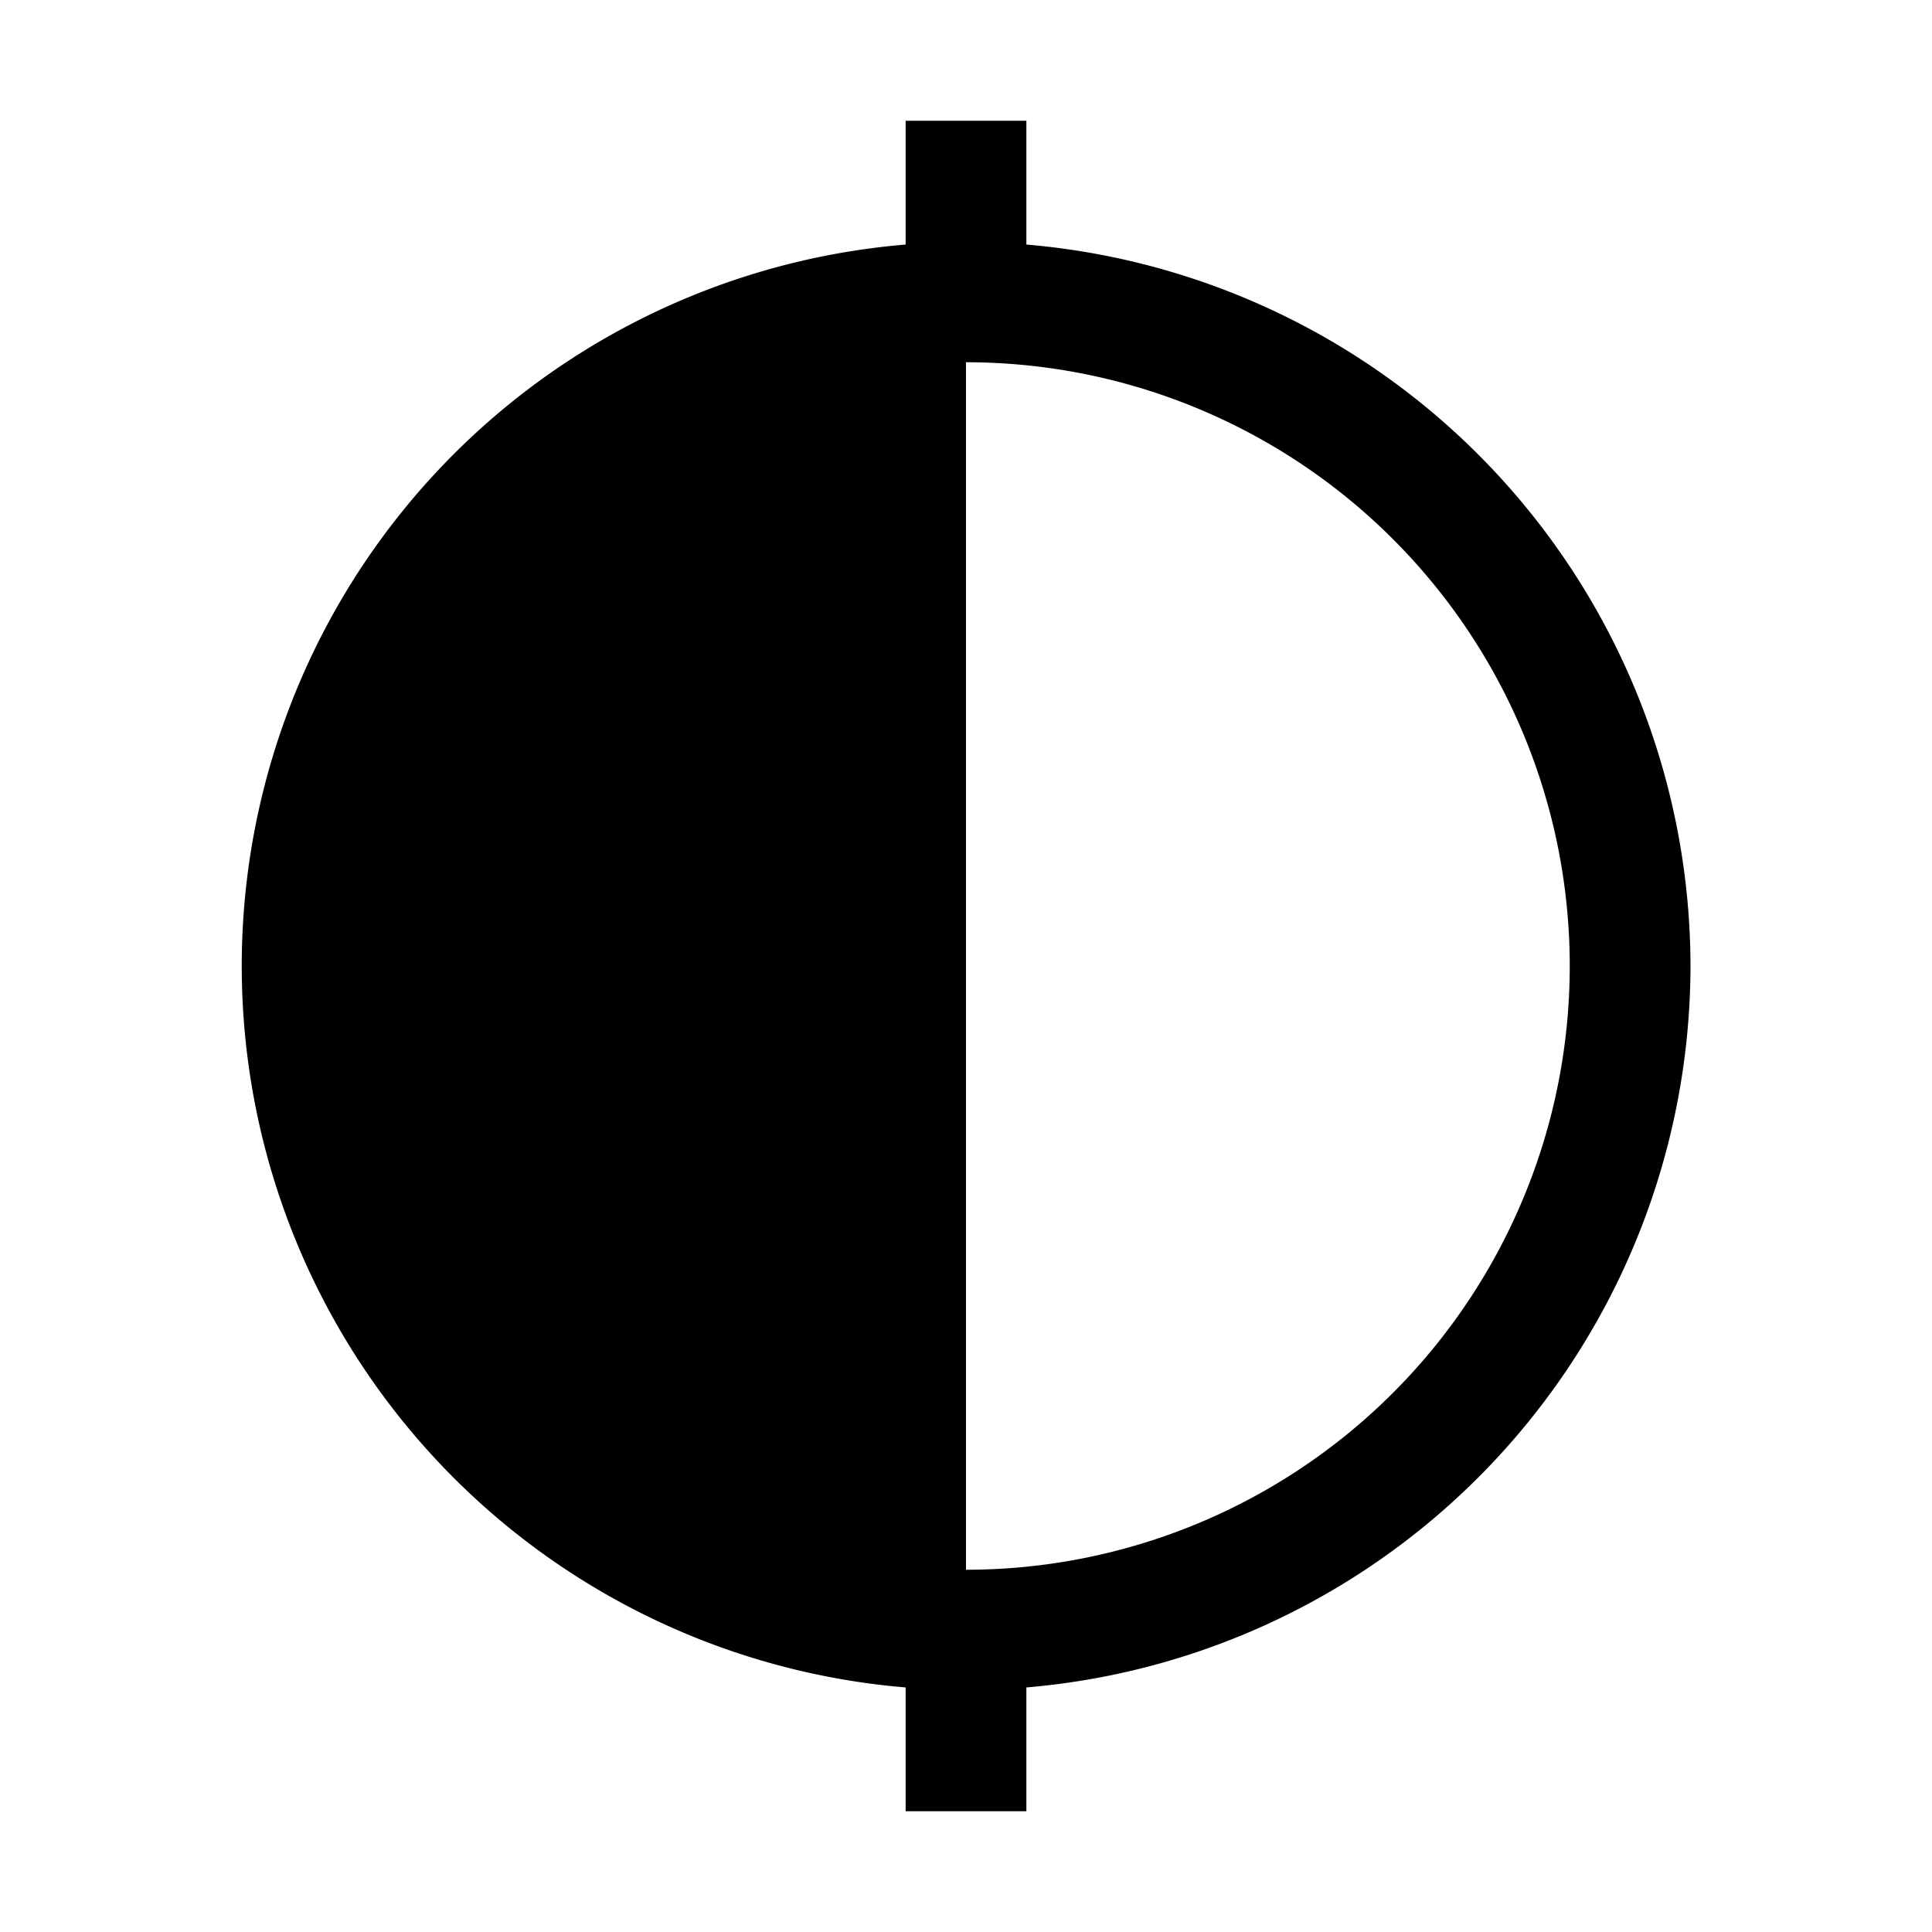 <svg width="32" height="32" fill="currentColor" viewBox="0 0 24 24" xmlns="http://www.w3.org/2000/svg">
<path d="M21 12a9.008 9.008 0 0 0-8.25-8.962V1.5h-1.5v1.538a8.993 8.993 0 0 0 0 17.924V22.5h1.5v-1.538A9.008 9.008 0 0 0 21 12Zm-9 7.5v-15a7.5 7.5 0 0 1 0 15Z"></path>
</svg>